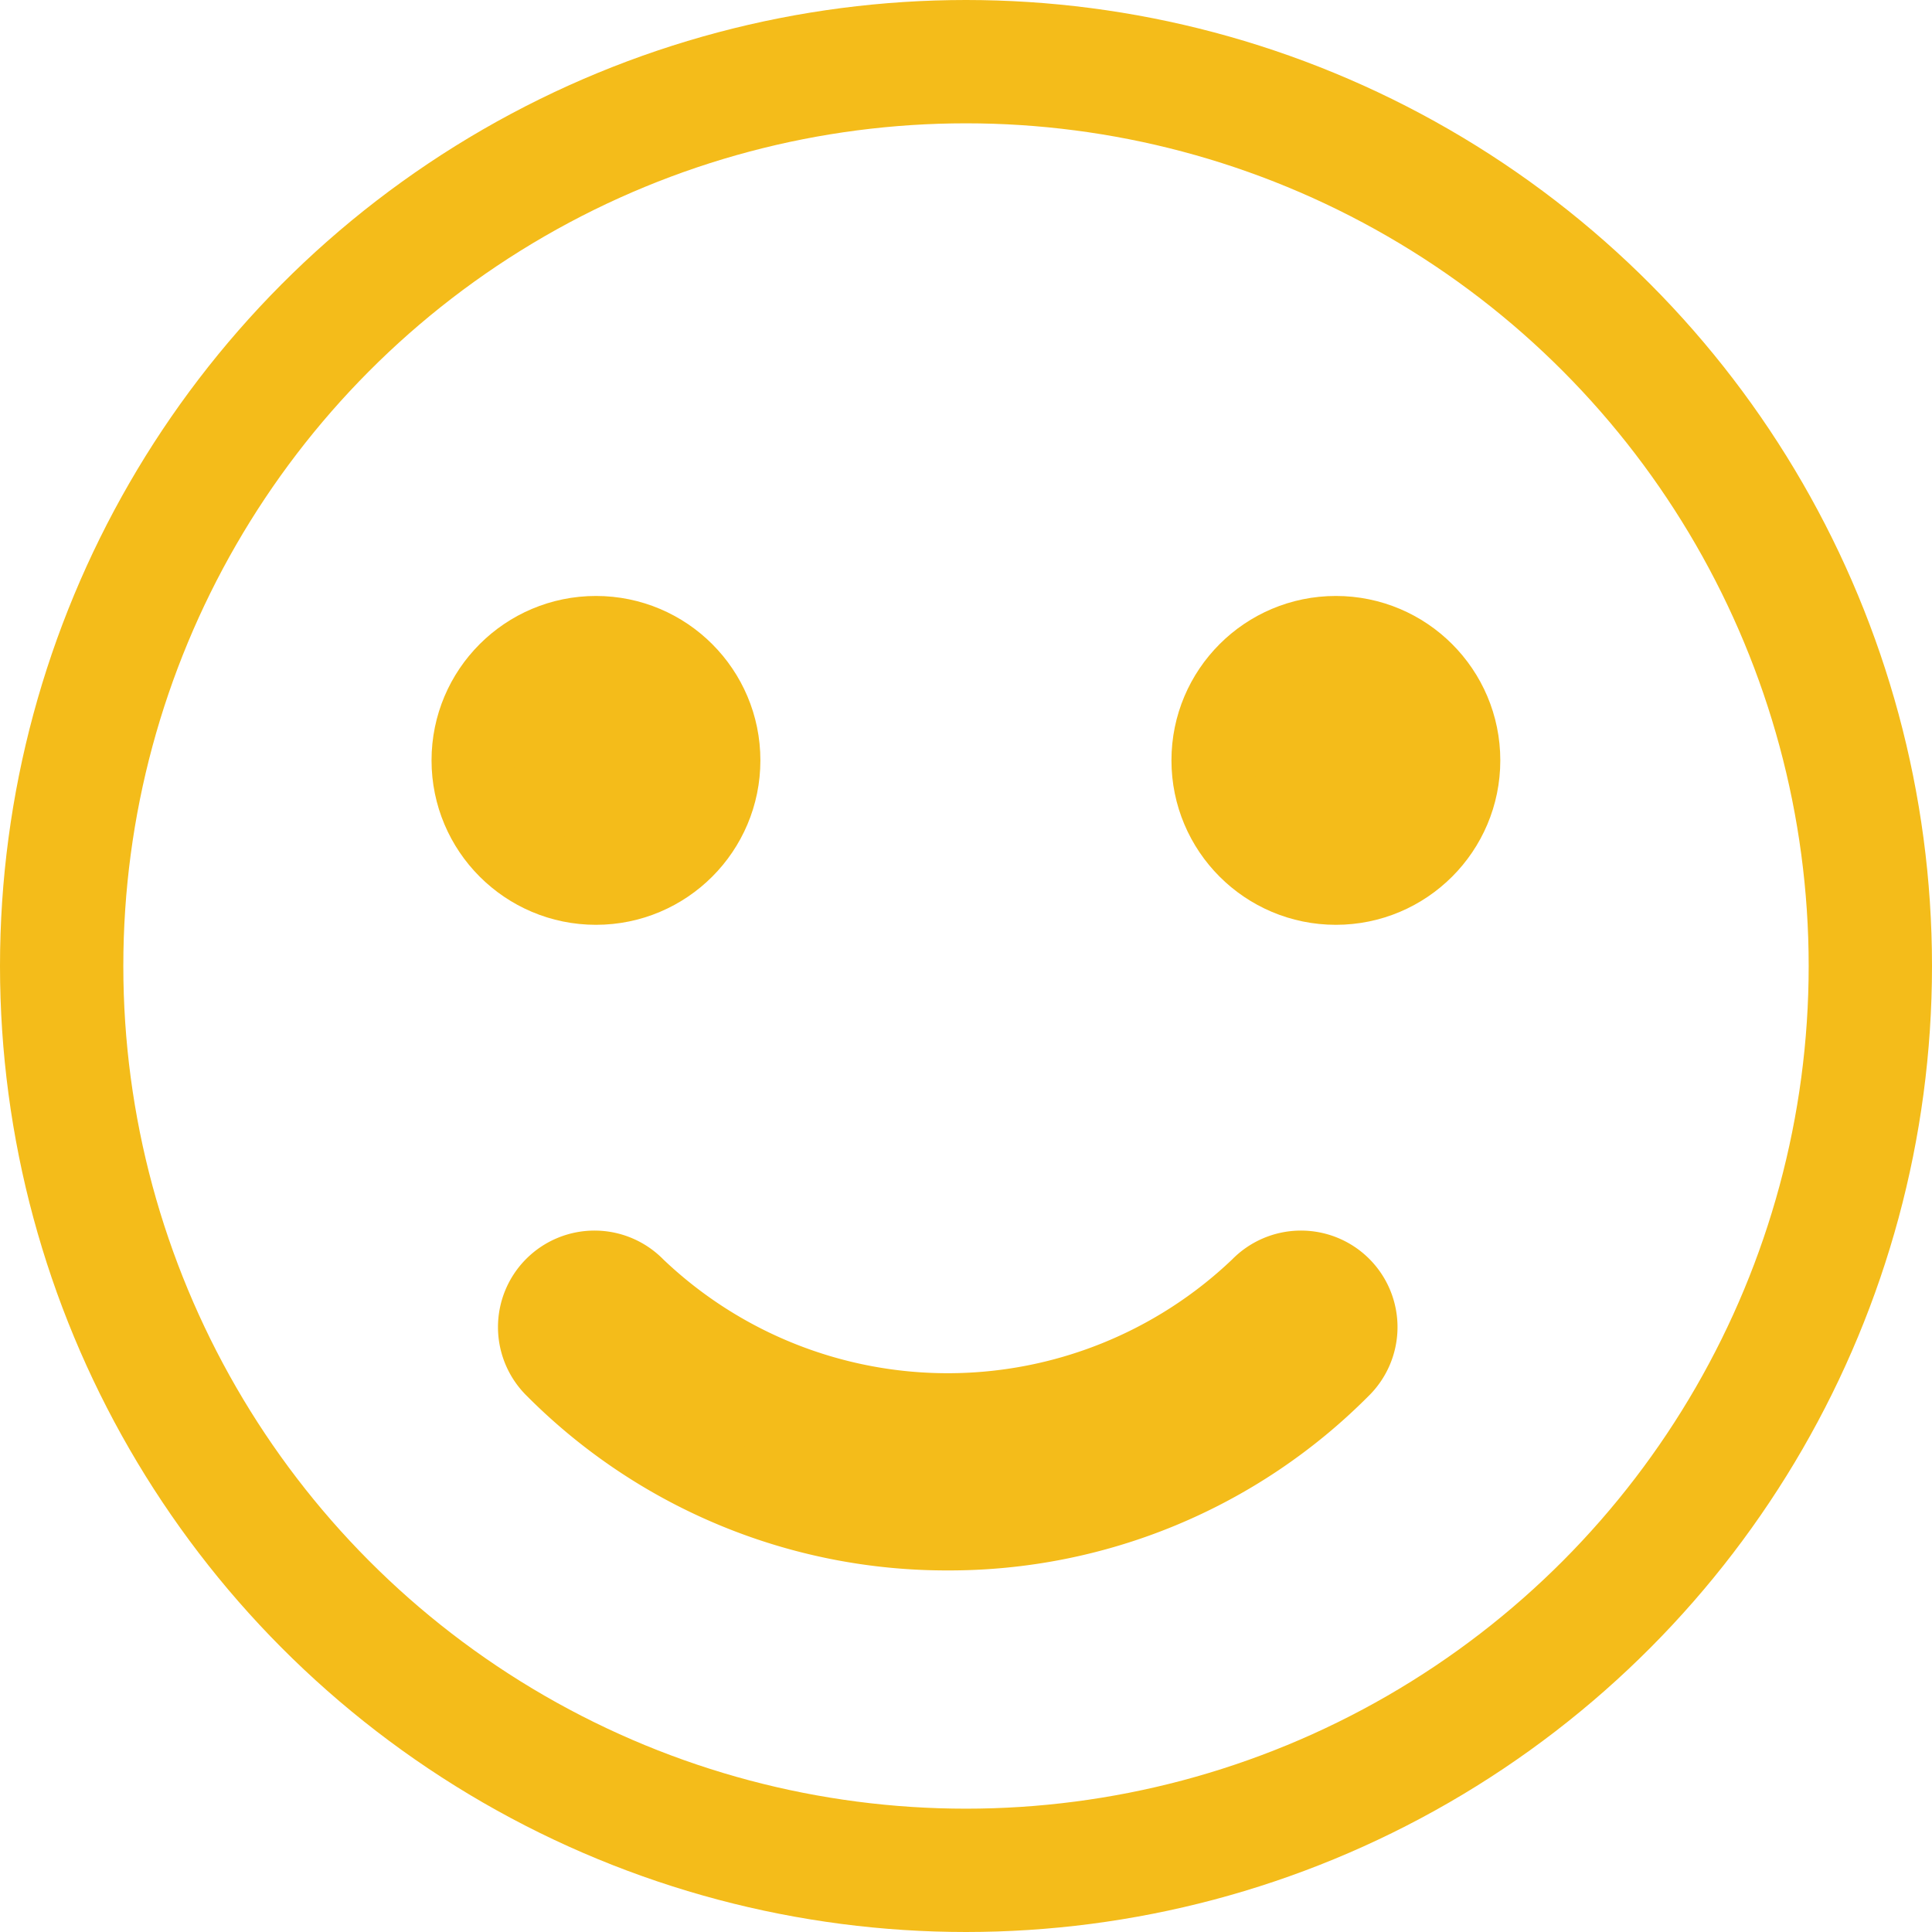 <svg xmlns="http://www.w3.org/2000/svg" width="23.5" height="23.5" viewBox="0 0 23.5 23.5"><g transform="translate(0.75 0.75)"><circle cx="11" cy="11" r="11" fill="none" stroke="#f4bc1a" stroke-width="1.5"/><g transform="translate(5.311 7.081)"><circle cx="1.5" cy="1.5" r="1.5" transform="translate(-0.312 -0.082)" fill="#f4bc1a" stroke="#f4bc1a" stroke-width="1"/><circle cx="1.5" cy="1.5" r="1.5" transform="translate(8.688 -0.082)" fill="#f4bc1a" stroke="#f4bc1a" stroke-width="1"/><path d="M143.129,344.939a6.7,6.7,0,0,1-4.764-1.974.674.674,0,1,1,.953-.953,5.516,5.516,0,0,0,7.622,0,.674.674,0,1,1,.953.953A6.692,6.692,0,0,1,143.129,344.939Z" transform="translate(-137.662 -334.168)" fill="#f4bc1a" stroke="#f4bc1a" stroke-width="1"/></g></g></svg>